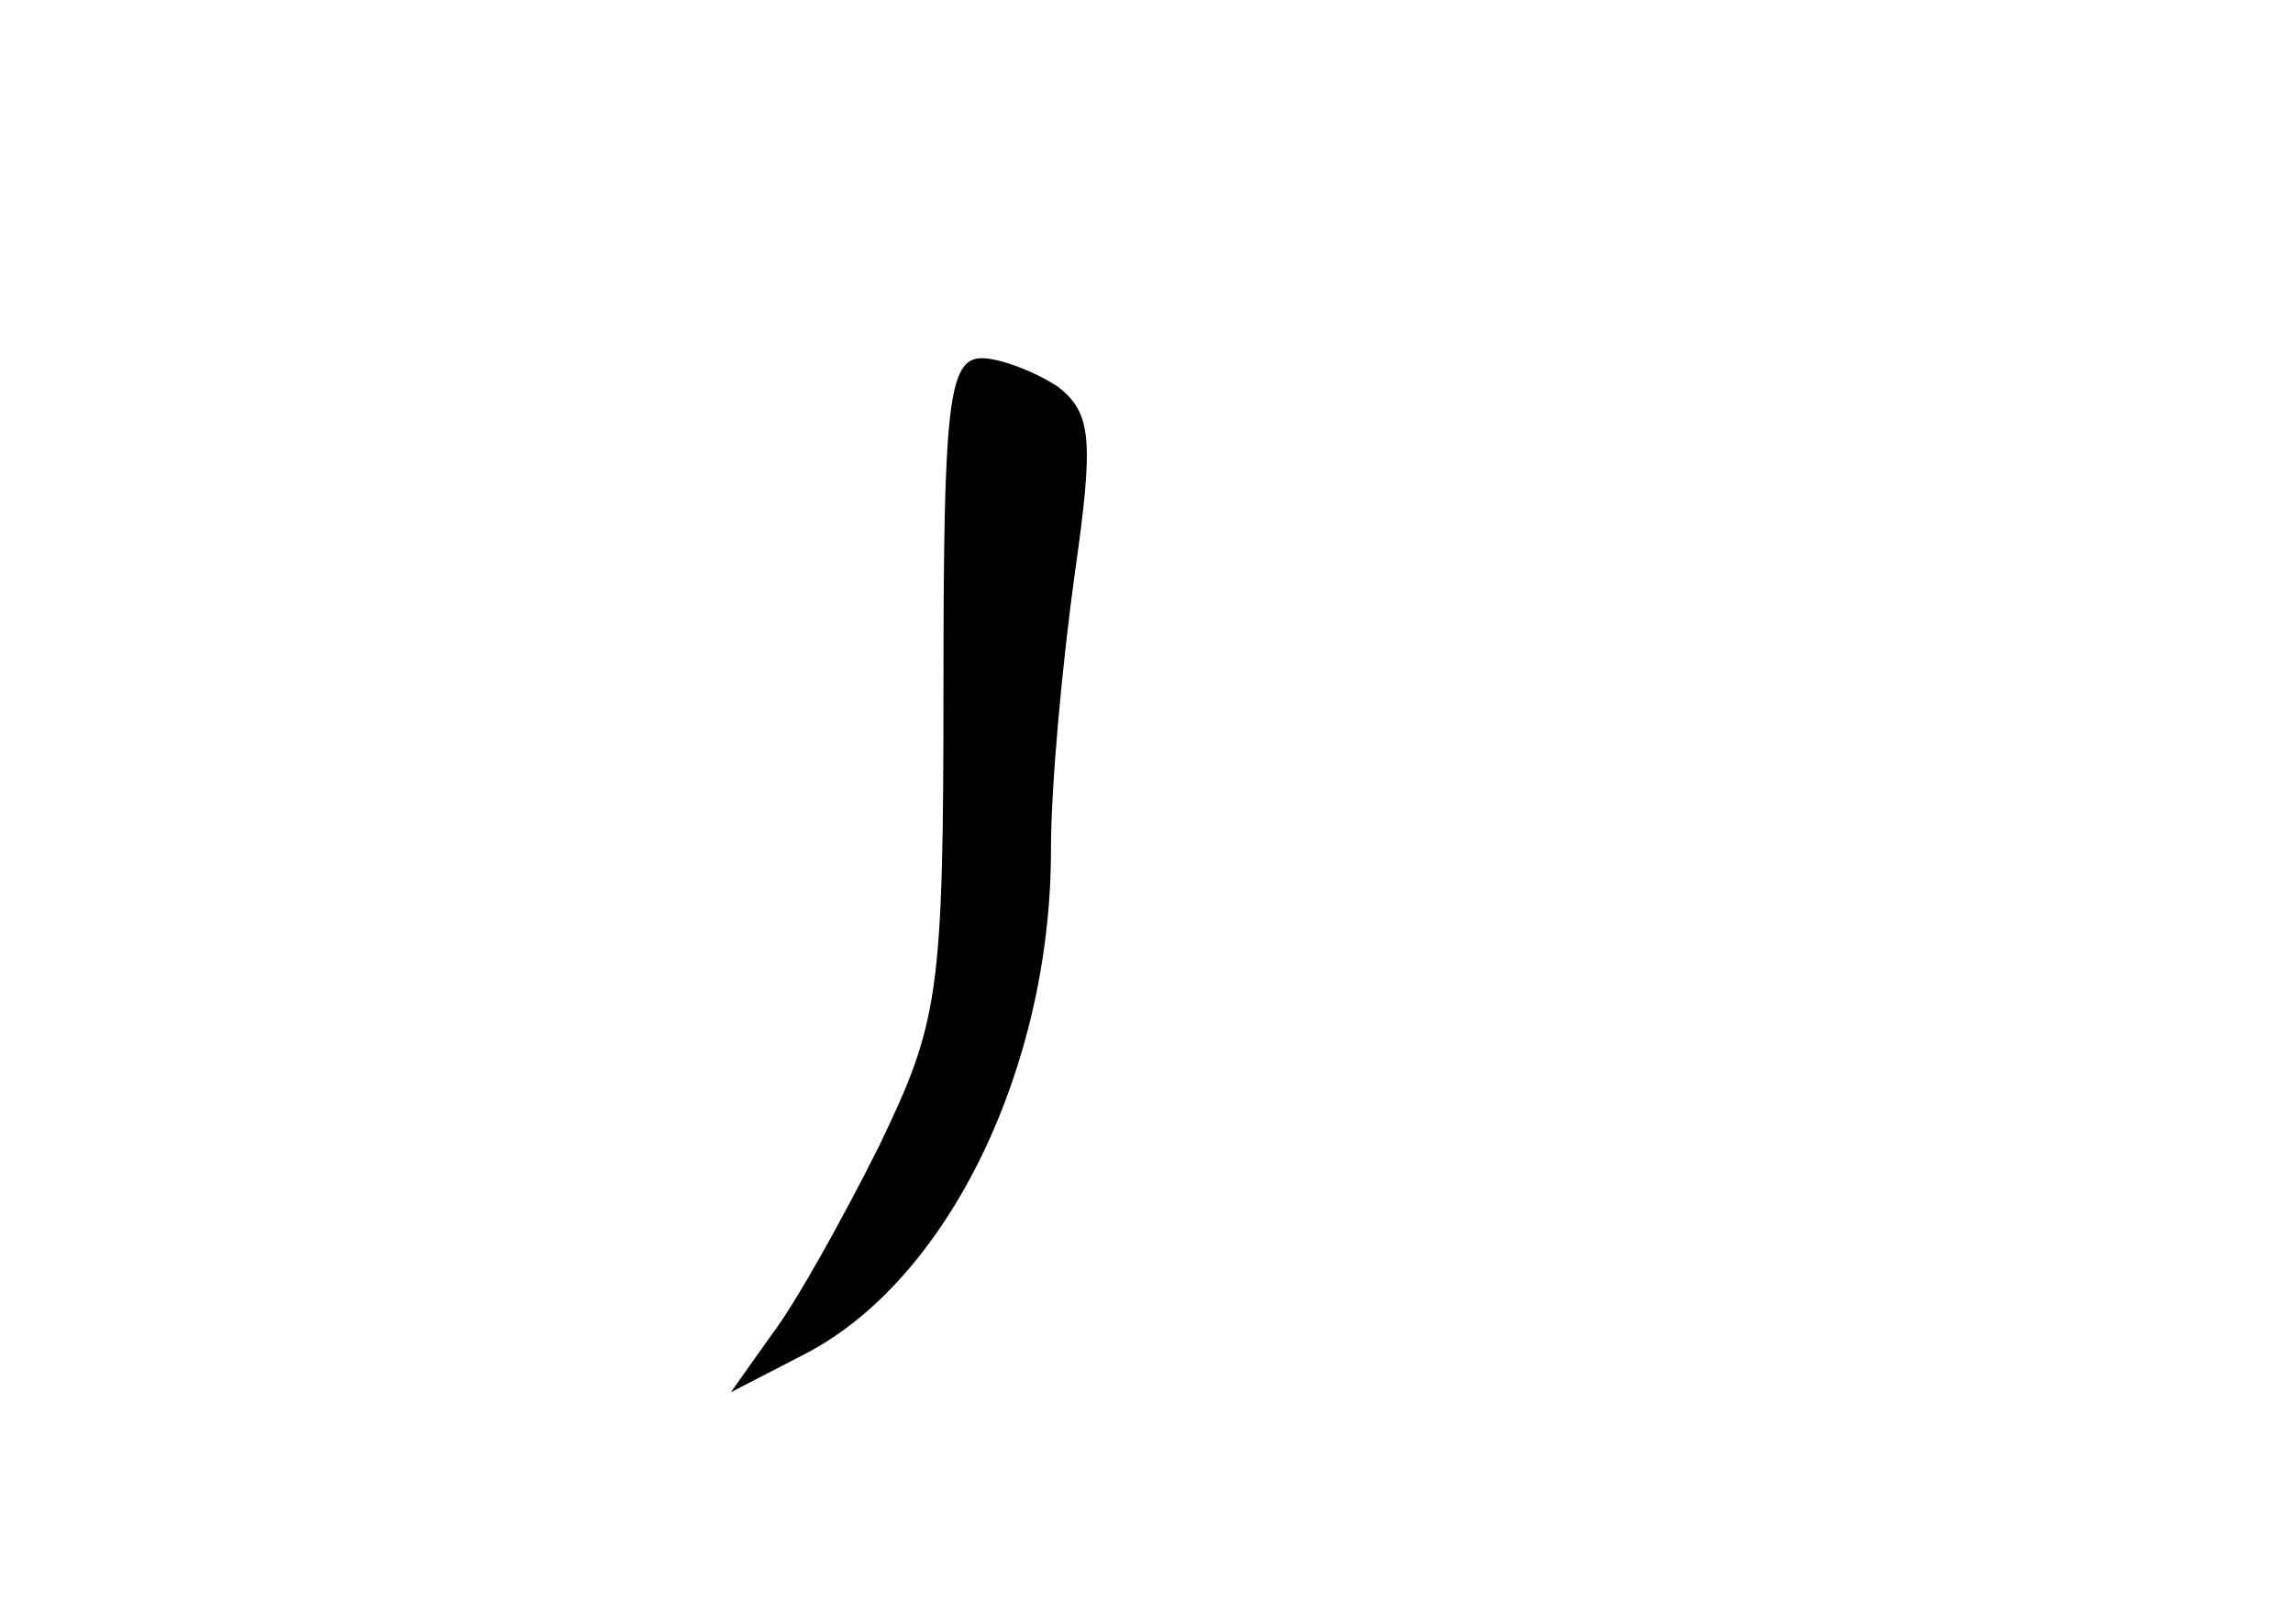 <?xml version="1.0" standalone="no"?>
<!DOCTYPE svg PUBLIC "-//W3C//DTD SVG 20010904//EN"
 "http://www.w3.org/TR/2001/REC-SVG-20010904/DTD/svg10.dtd">
<svg version="1.0" xmlns="http://www.w3.org/2000/svg"
 width="96pt" height="68pt" viewBox="0 0 96 68"
 preserveAspectRatio="xMidYMid meet">
<g transform="translate(0,68) scale(0.1,-0.1)"
fill="#000000" stroke="none">
<path d="M395 393 c0 -130 -2 -141 -27 -193 -15 -30 -35 -66 -45 -79 l-17 -24
31 16 c60 31 103 120 103 211 0 28 5 80 10 116 8 56 7 67 -7 78 -9 6 -24 12
-32 12 -14 0 -16 -20 -16 -137z"/>
</g>
</svg>
